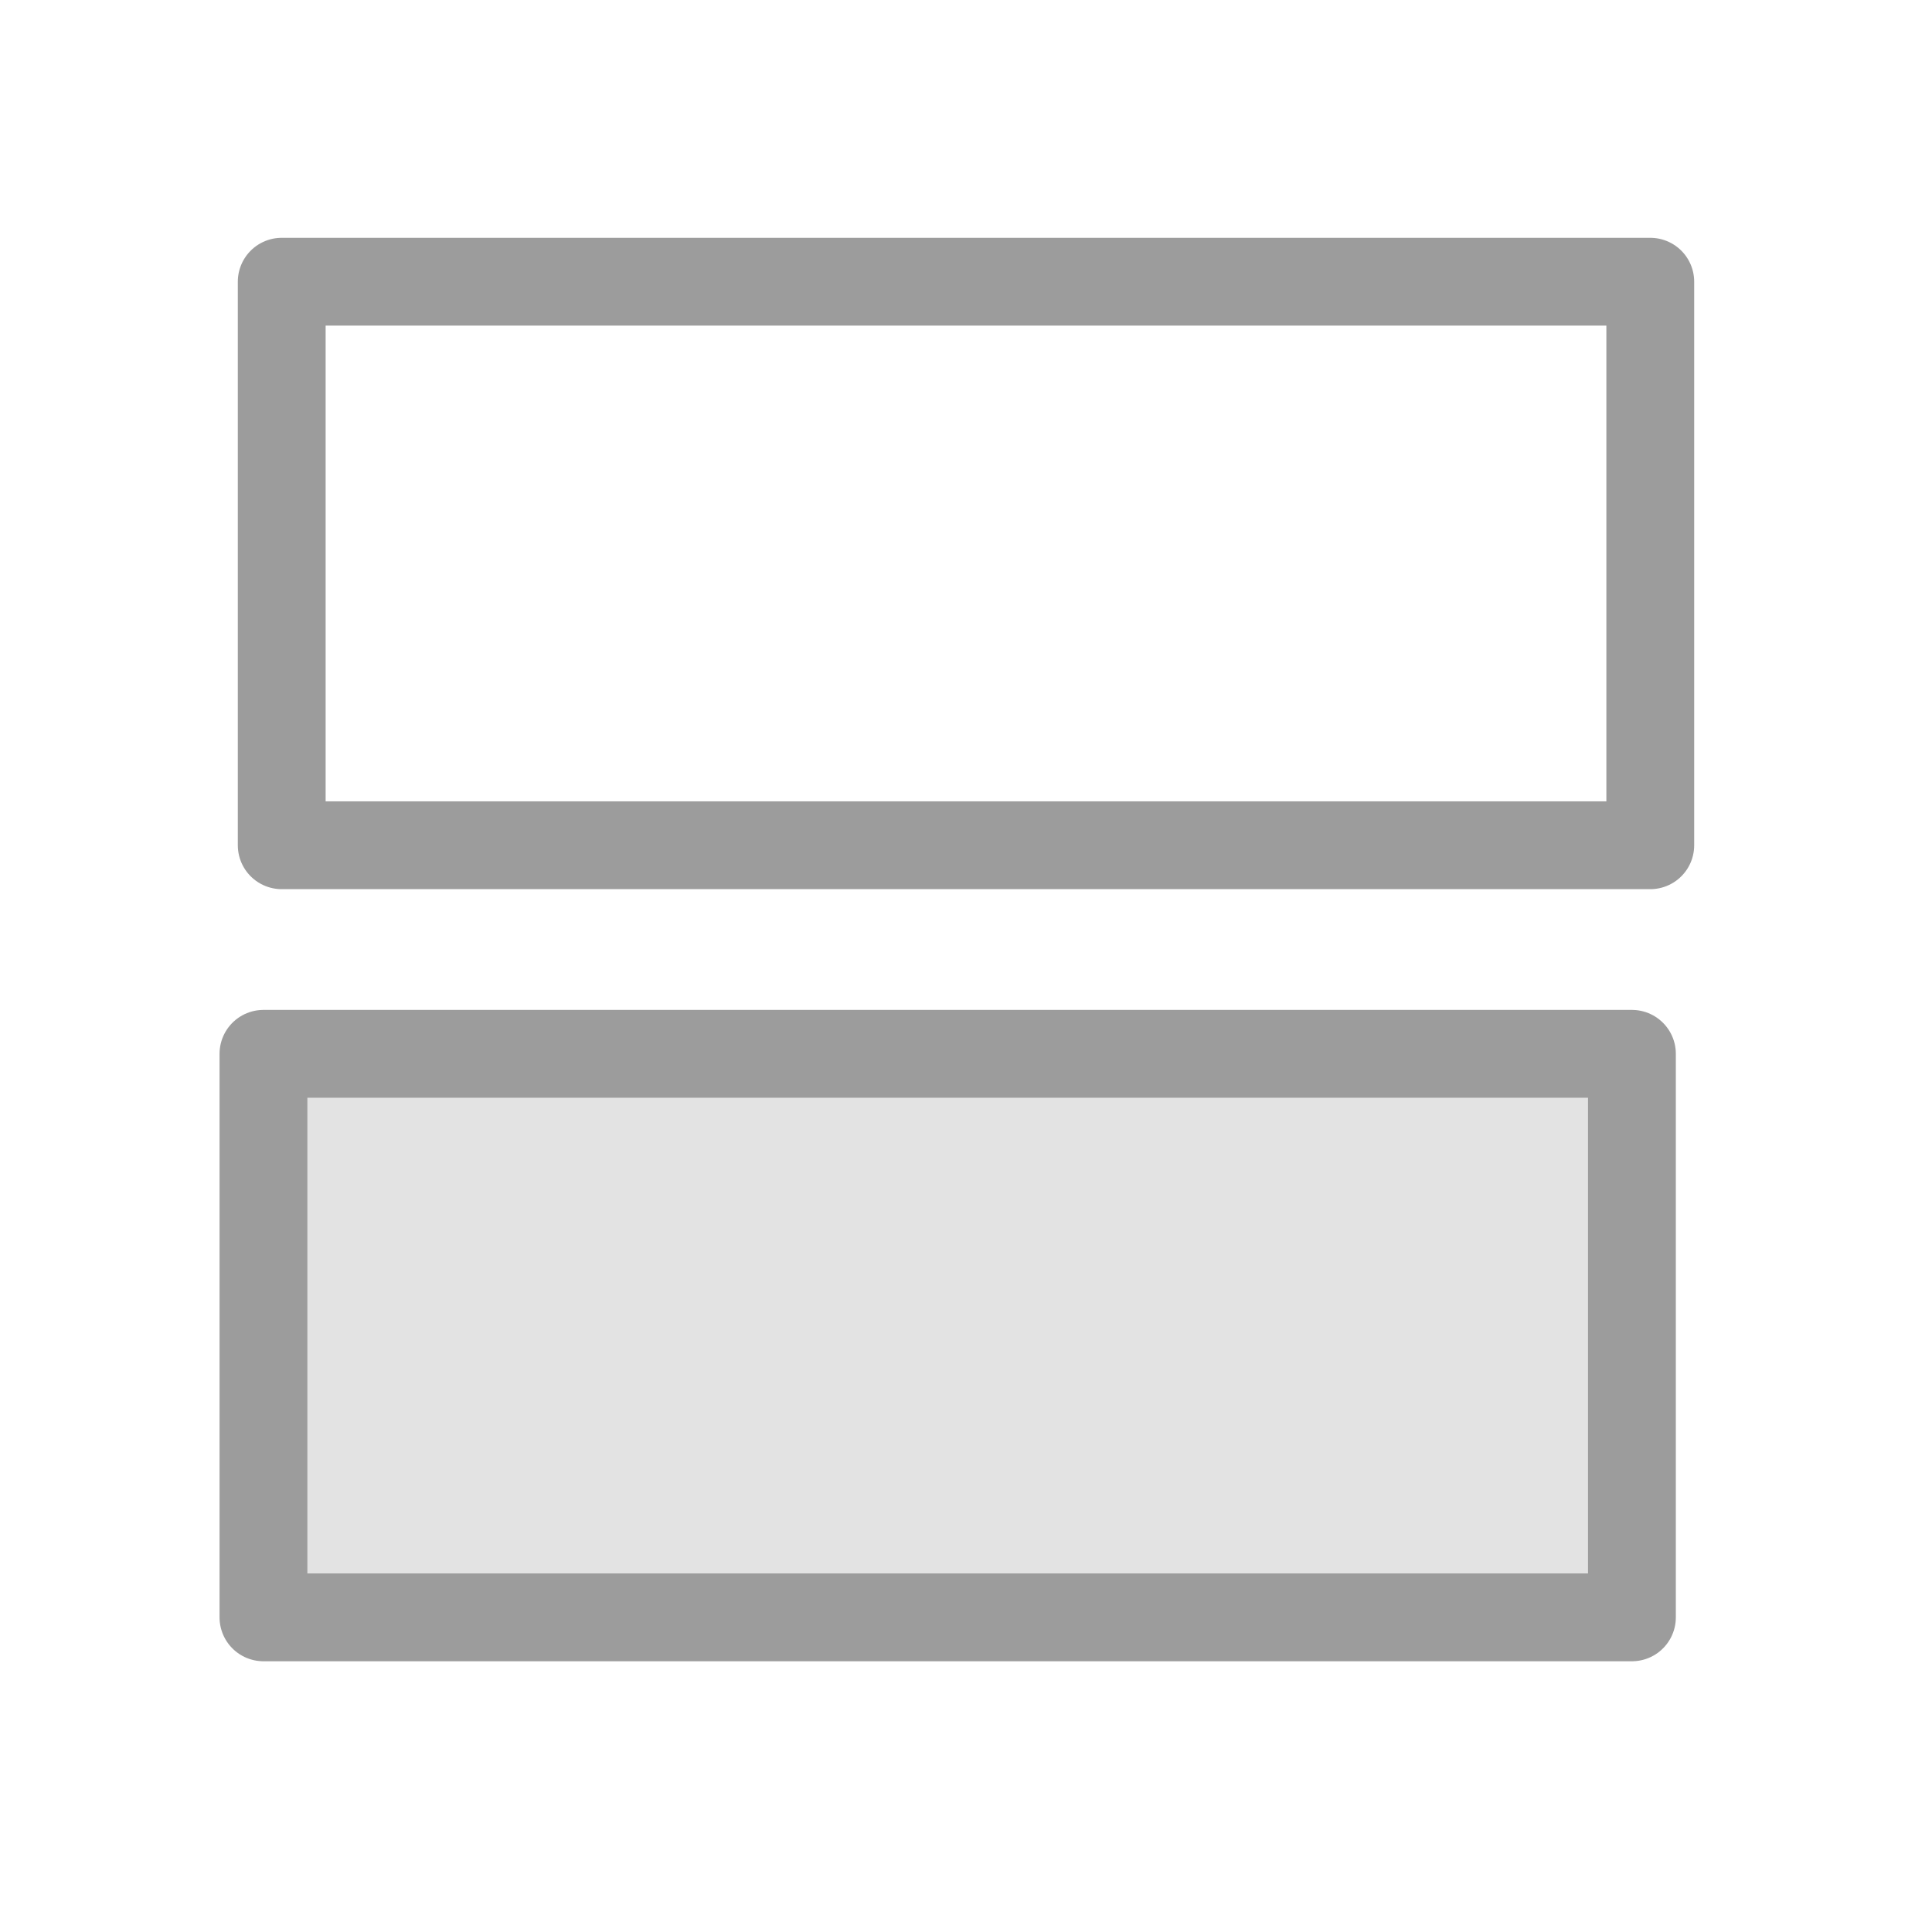 <svg width="22" height="22" viewBox="0 0 22 22" fill="none" xmlns="http://www.w3.org/2000/svg">
<path opacity="0.15" d="M3.208 18.792V12.375H18.792V18.792H3.208Z" fill="#9C9C9C"/>
<path d="M3 18.417V12H18.583V18.417H3Z" fill="#9C9C9C" fill-opacity="0.15" stroke="#9C9C9C" stroke-linecap="round" stroke-linejoin="round"/>
<path d="M3.208 9.625V3.208H18.792V9.625H3.208Z" stroke="#9C9C9C" stroke-linecap="round" stroke-linejoin="round"/>
</svg>
